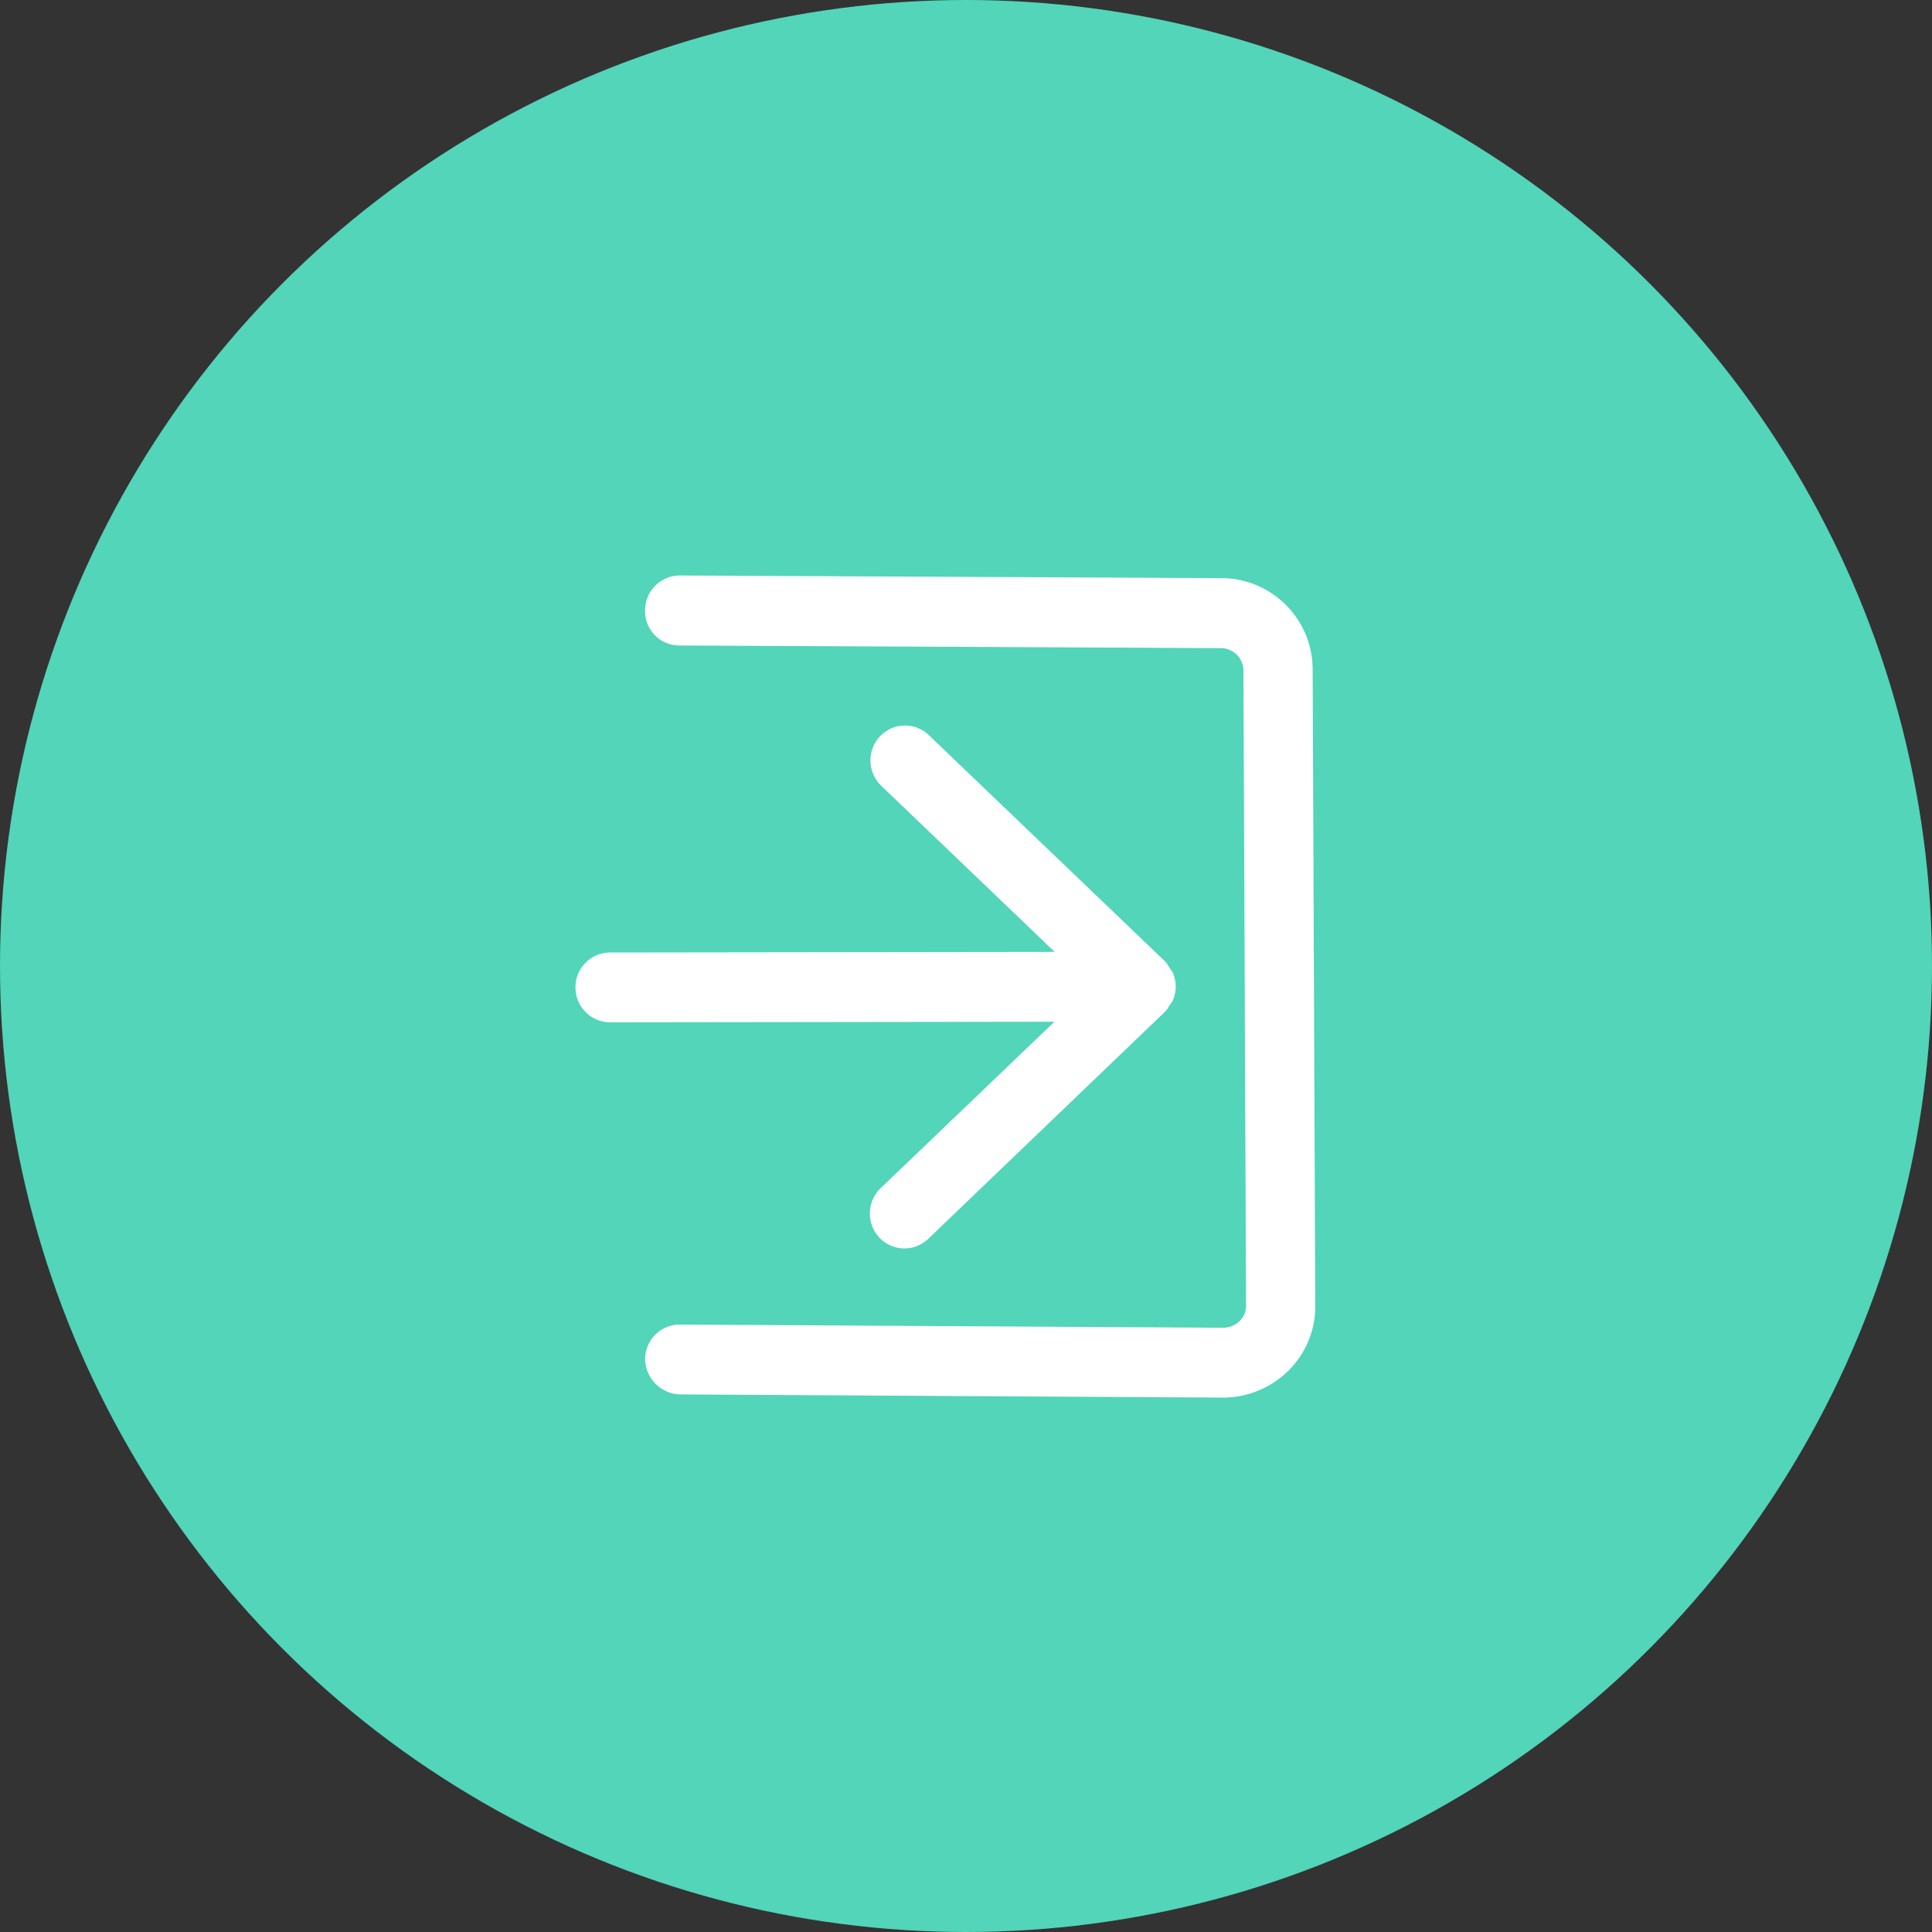<svg xmlns="http://www.w3.org/2000/svg" width="47" height="47" viewBox="0 0 47 47"><rect x="0" y="0" width="47" height="47" fill="#333333" stroke="none"/><defs><style>.a{fill:#52d5b9;}.b{fill:#fff;}</style></defs><g transform="translate(-459 -192)"><circle class="a" cx="23.5" cy="23.5" r="23.5" transform="translate(459 192)"/><g transform="translate(469.997 228.003) rotate(-90)"><g transform="translate(-401.316 -462.022)"><path class="b" d="M422.483,466.719a.832.832,0,0,0-.867.826l-.064,13.177a.549.549,0,0,1-.523.552l-15.486.064h0a.5.5,0,0,1-.359-.154.572.572,0,0,1-.165-.423l.077-13.18a.844.844,0,0,0-.829-.862.878.878,0,0,0-.87.822l-.077,13.179a2.268,2.268,0,0,0,.65,1.644,2.2,2.2,0,0,0,1.572.658h.011l15.487-.064a2.225,2.225,0,0,0,2.215-2.2l.064-13.178a.846.846,0,0,0-.836-.861Z"/><path class="b" d="M412.706,479.366l.01.007.016.016.006.008a.8.8,0,0,0,.123.078.884.884,0,0,0,.131.088H413a.858.858,0,0,0,.319.064h.013a.868.868,0,0,0,.3-.061h.011q.126-.085.255-.166l.006-.008.017-.017.009-.006,5.505-5.748a.835.835,0,0,0-.031-1.19.856.856,0,0,0-1.2.031l-4.042,4.22-.014-10.817a.845.845,0,0,0-.85-.84h0a.845.845,0,0,0-.849.842l.014,10.809-4.05-4.229a.857.857,0,0,0-1.2-.031.836.836,0,0,0-.032,1.19Z"/></g></g></g></svg>